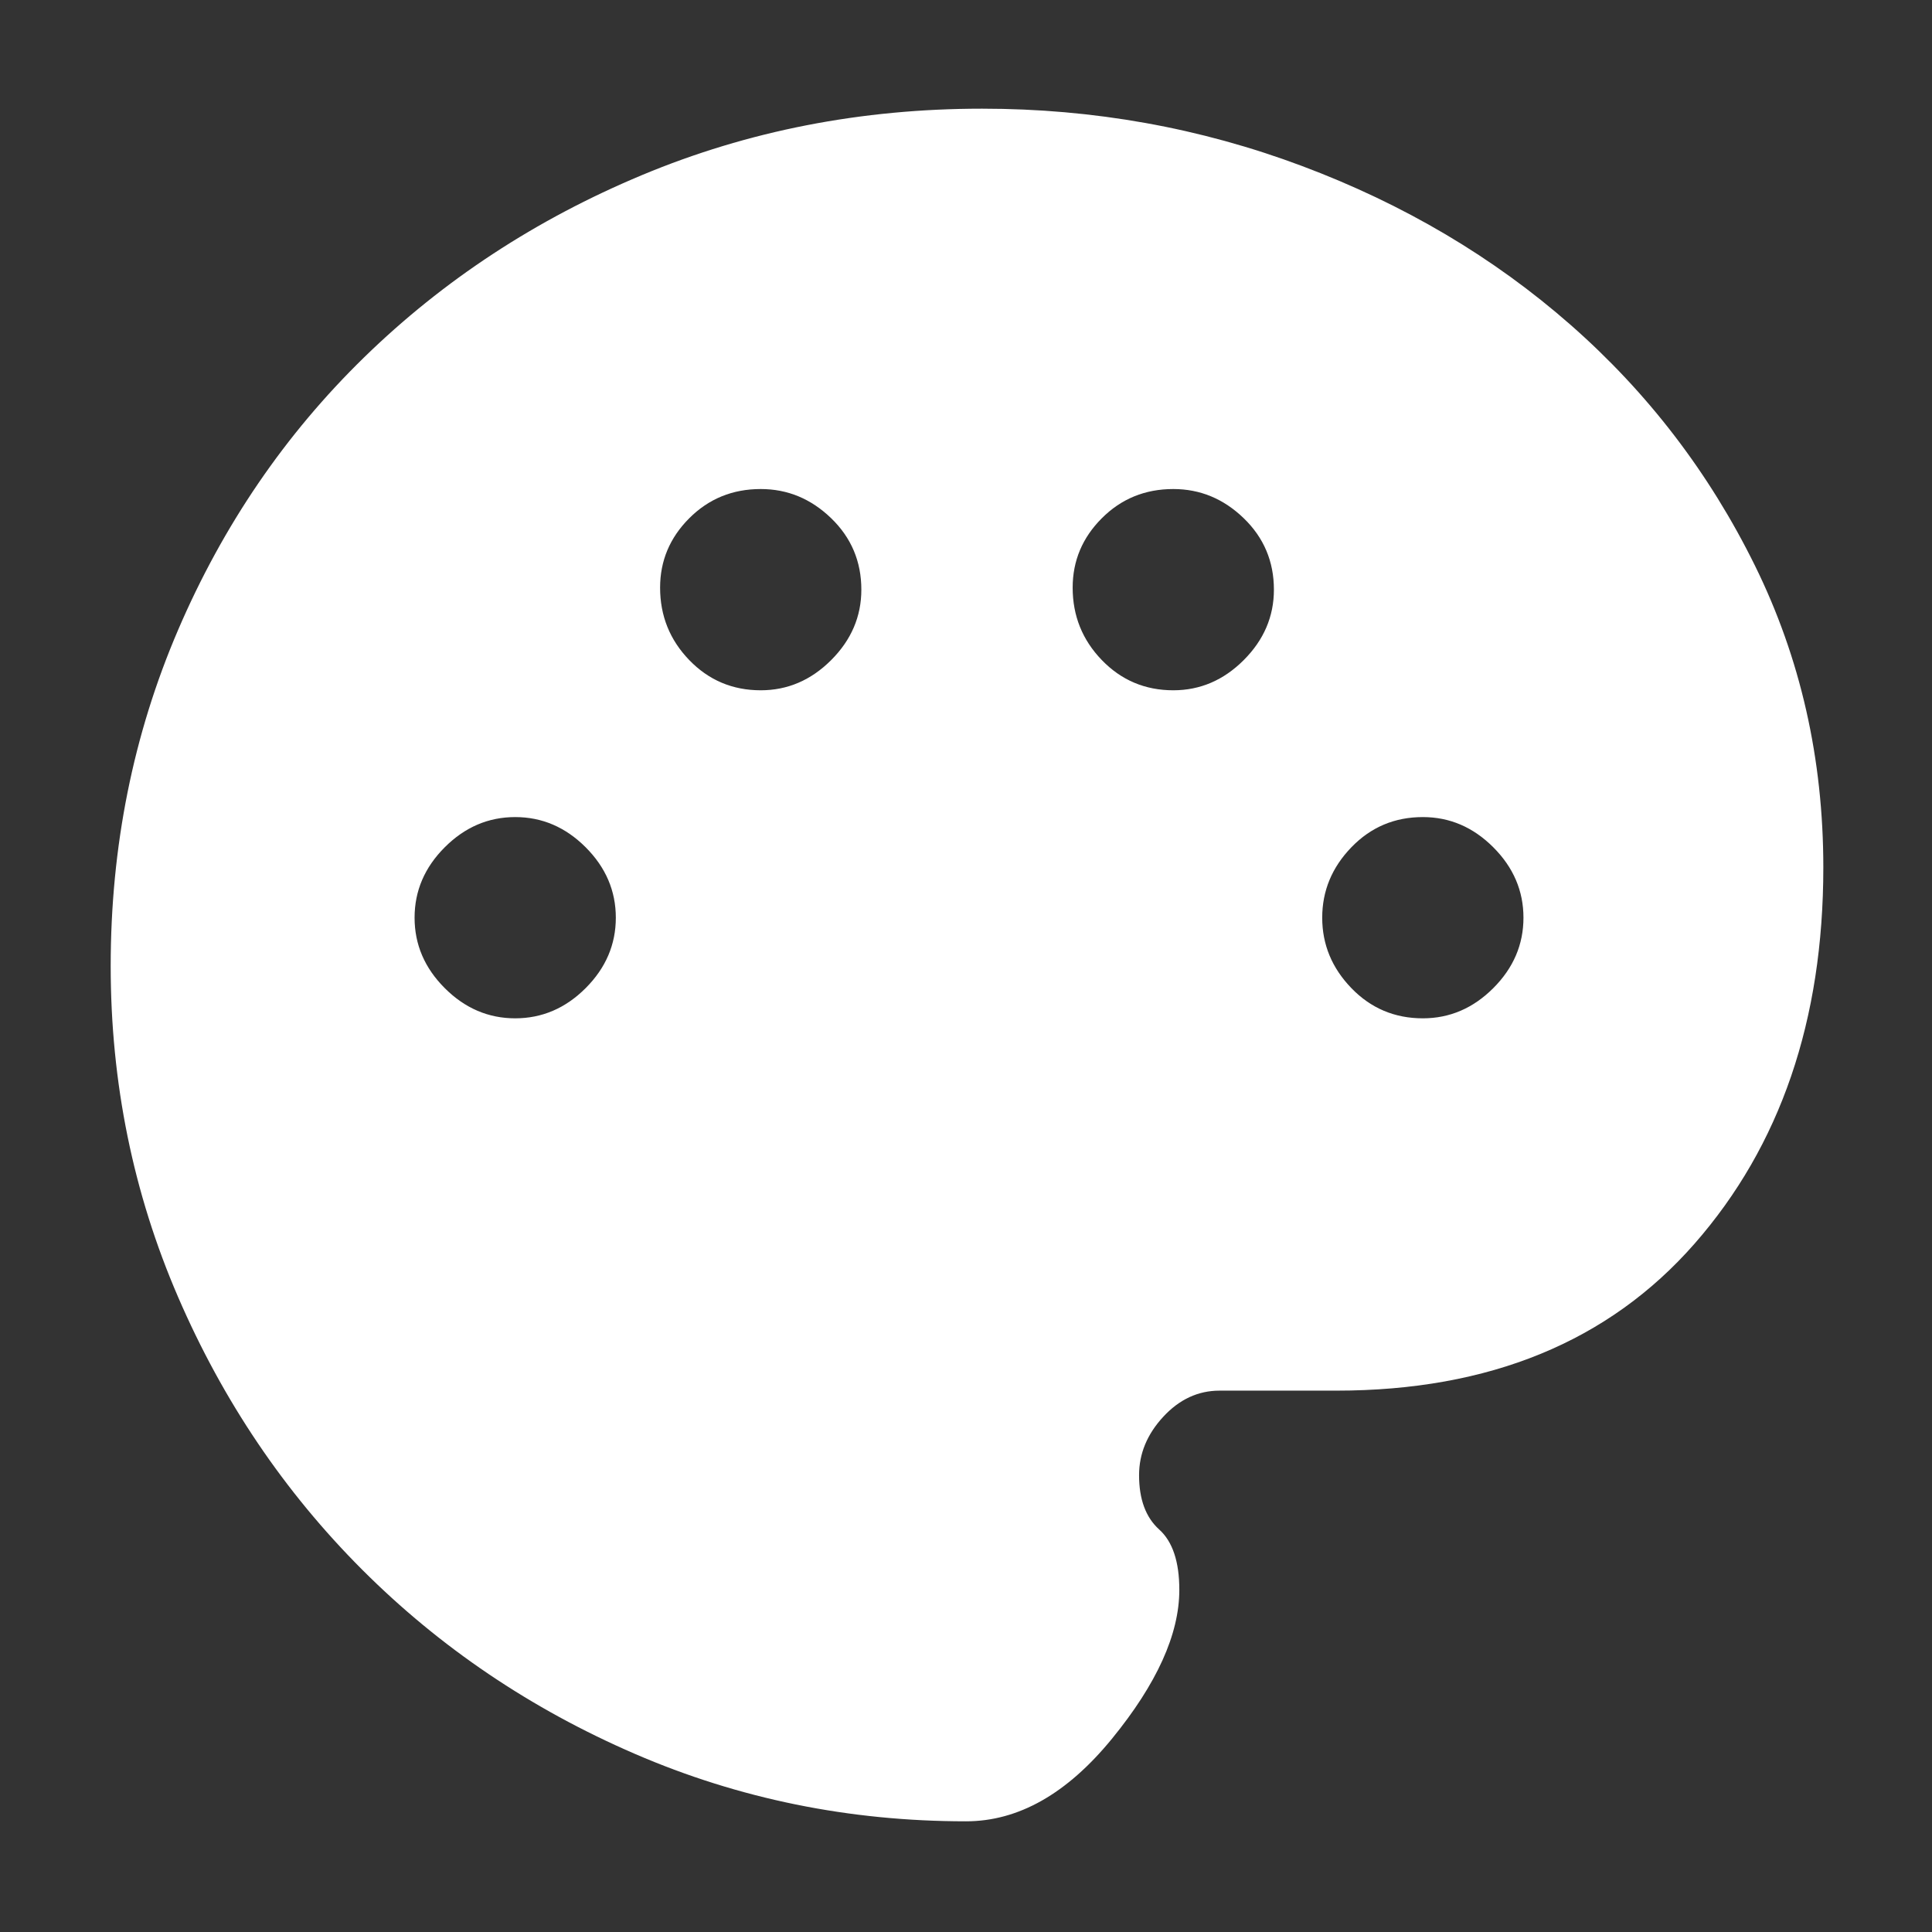 <svg xmlns="http://www.w3.org/2000/svg" fill= '#FFFFFF' height="48" width="48"><rect width="100%" height="100%" fill="#333333" stroke="none"/><path d="M24 45.25q-4.35 0-8.225-1.675T9 39q-2.9-2.9-4.575-6.775Q2.75 28.35 2.75 24q0-4.45 1.675-8.35Q6.1 11.75 9.05 8.875 12 6 15.95 4.35 19.9 2.7 24.4 2.7q4.15 0 7.95 1.425t6.675 3.95Q41.9 10.6 43.6 14.05q1.7 3.45 1.7 7.5 0 5.7-3.2 9.35-3.2 3.65-8.9 3.65h-2.9q-.8 0-1.4.65-.6.65-.6 1.45 0 .9.5 1.35.5.45.5 1.5 0 1.65-1.675 3.7Q25.95 45.25 24 45.25ZM12.8 25.3q1 0 1.75-.75t.75-1.75q0-1-.75-1.75t-1.75-.75q-1 0-1.75.75t-.75 1.75q0 1 .75 1.75t1.75.75Zm6.1-8.15q1 0 1.75-.75t.75-1.75q0-1.05-.75-1.775-.75-.725-1.75-.725-1.05 0-1.775.725-.725.725-.725 1.725 0 1.05.725 1.8t1.775.75Zm10.25 0q1 0 1.75-.75t.75-1.75q0-1.05-.75-1.775-.75-.725-1.75-.725-1.05 0-1.775.725-.725.725-.725 1.725 0 1.05.725 1.8t1.775.75Zm6.2 8.15q1 0 1.75-.75t.75-1.75q0-1-.75-1.75t-1.75-.75q-1.05 0-1.775.75-.725.75-.725 1.75t.725 1.75q.725.75 1.775.75Z"/></svg>